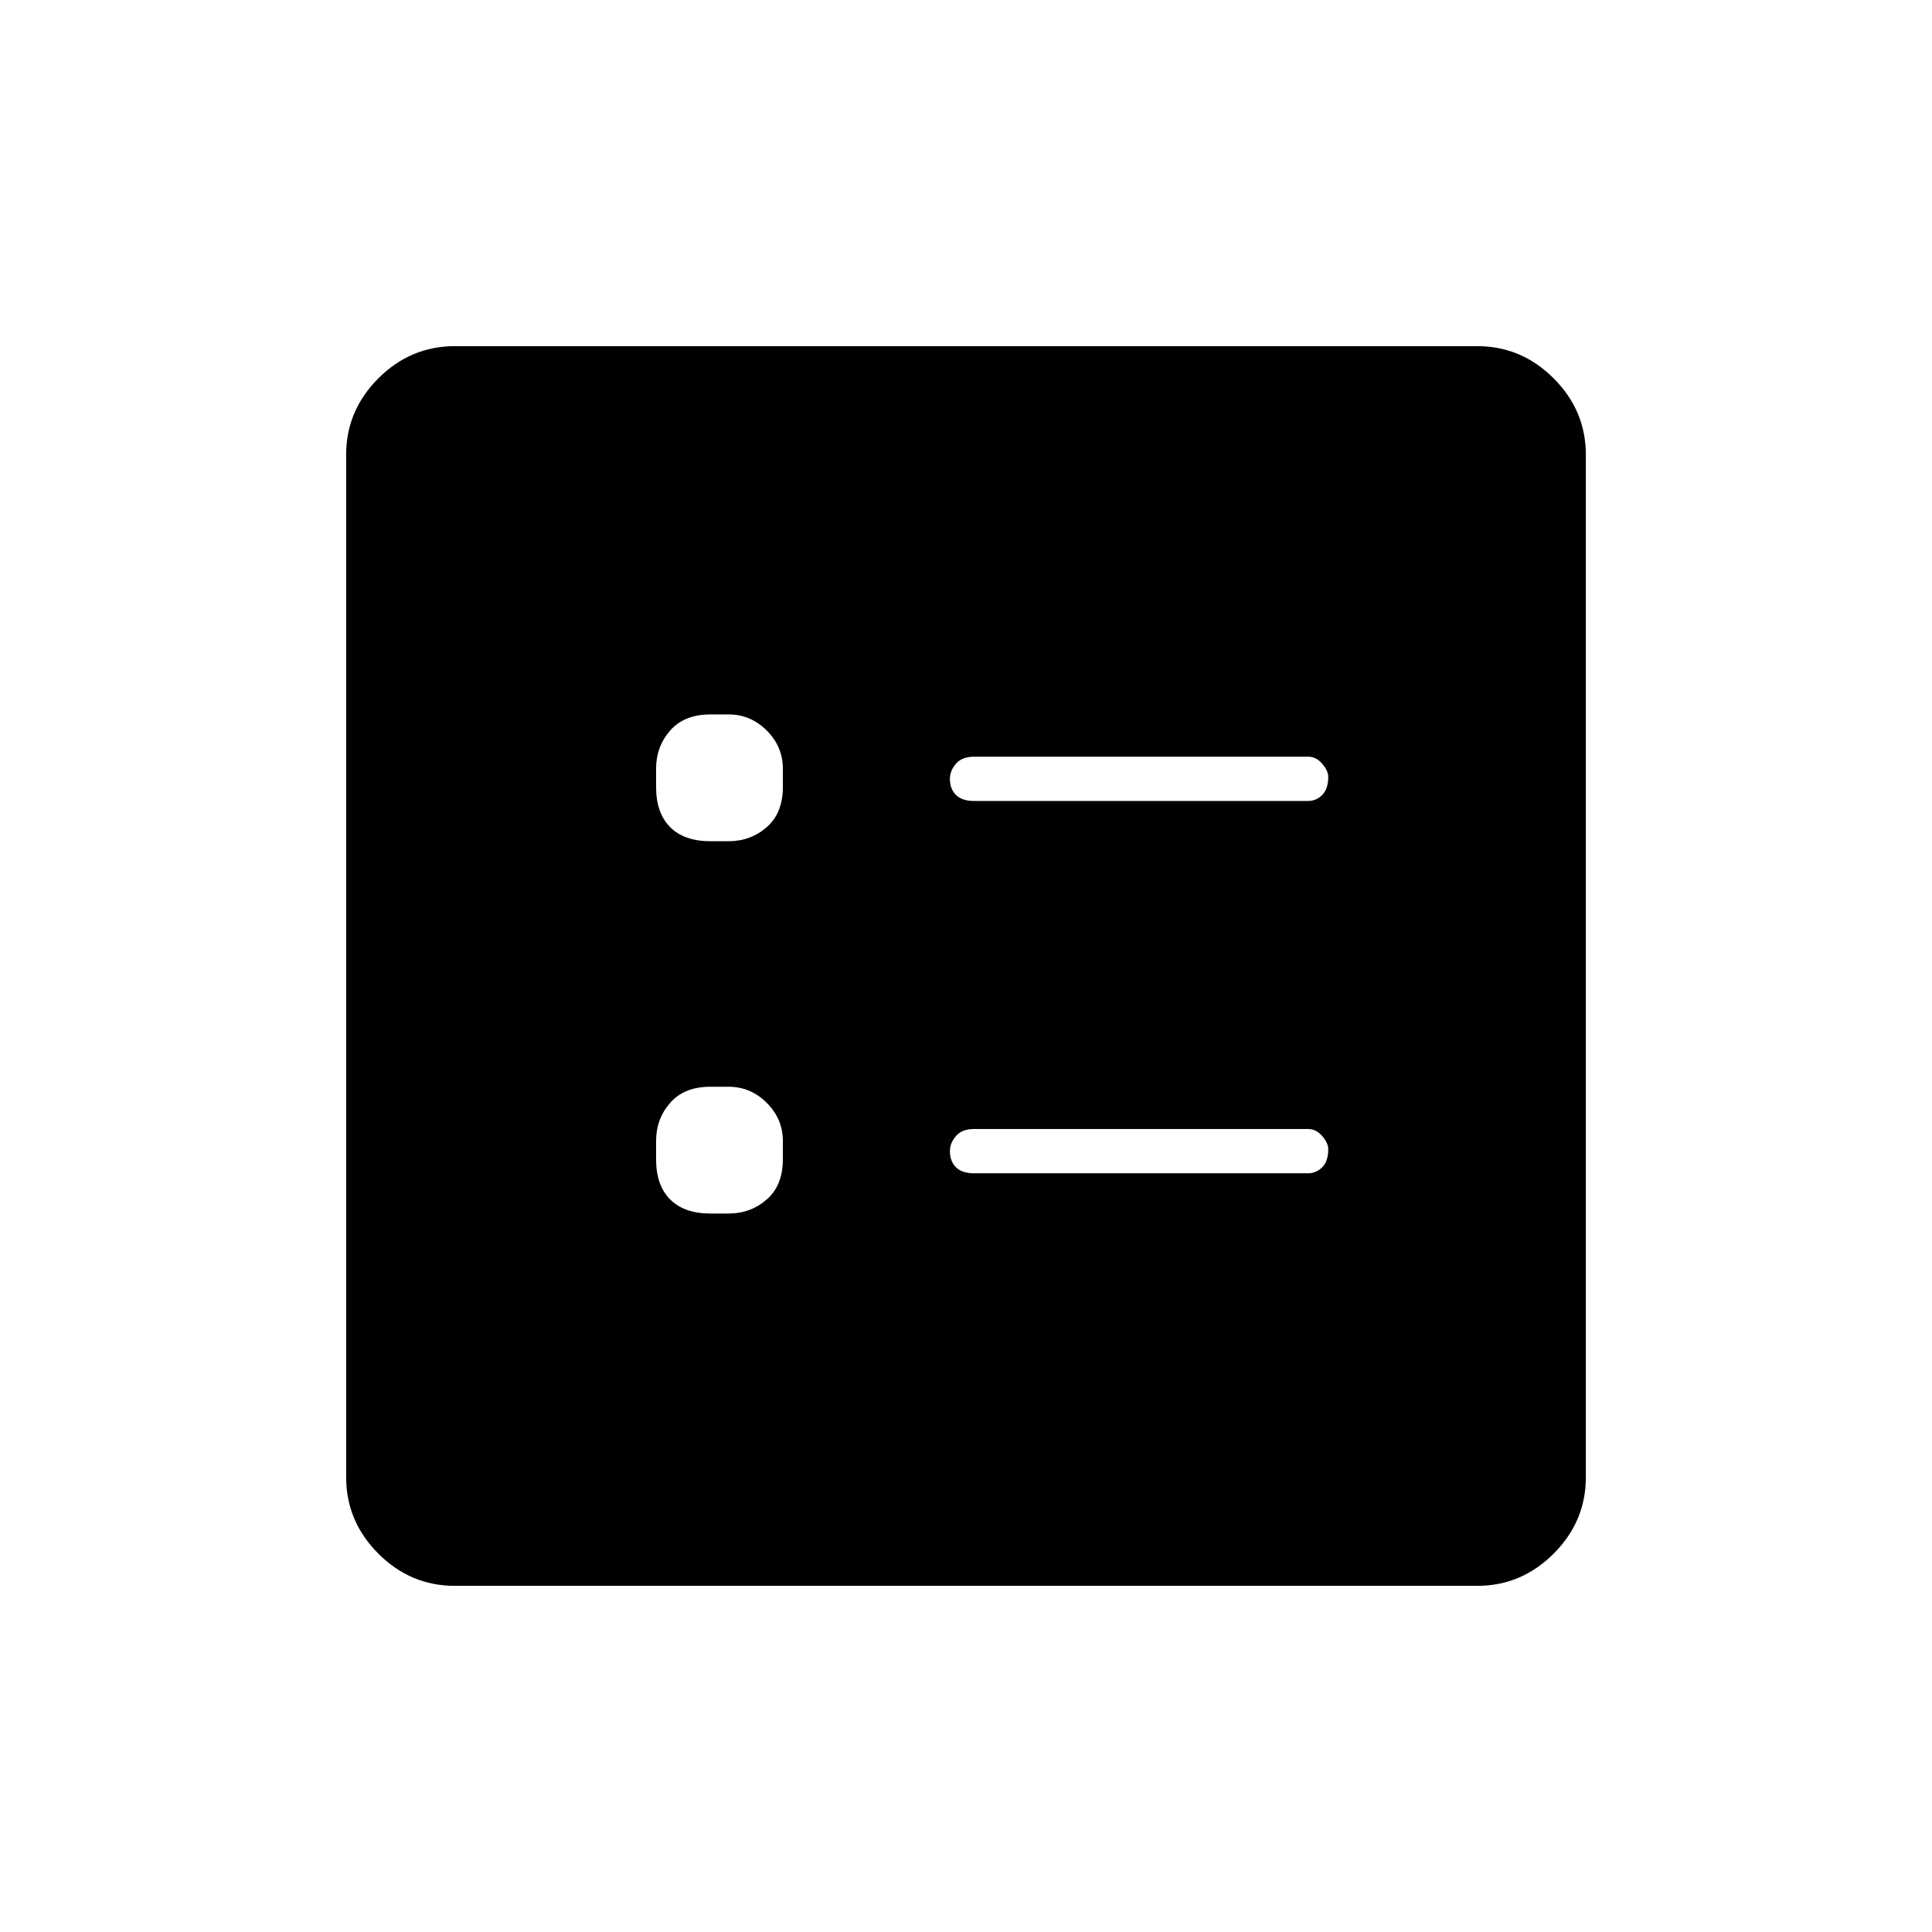 <svg xmlns="http://www.w3.org/2000/svg" height="48" width="48"><path d="M24.2 19.9h8.3q.2 0 .35-.15.15-.15.15-.45 0-.15-.15-.325-.15-.175-.35-.175h-8.3q-.3 0-.45.175-.15.175-.15.375 0 .25.15.4.15.15.45.15Zm0 9.25h8.3q.2 0 .35-.15.15-.15.15-.45 0-.15-.15-.325-.15-.175-.35-.175h-8.3q-.3 0-.45.175-.15.175-.15.375 0 .25.15.4.15.15.45.15Zm-6.55-8.25h.45q.55 0 .95-.35.4-.35.4-1v-.45q0-.55-.4-.95-.4-.4-.95-.4h-.45q-.65 0-1 .4t-.35.95v.45q0 .65.35 1t1 .35Zm0 9.25h.45q.55 0 .95-.35.4-.35.4-1v-.45q0-.55-.4-.95-.4-.4-.95-.4h-.45q-.65 0-1 .4t-.35.95v.45q0 .65.35 1t1 .35ZM11.3 39.4q-1.1 0-1.9-.8-.8-.8-.8-1.9V11.3q0-1.1.8-1.9.8-.8 1.9-.8h25.4q1.1 0 1.9.8.8.8.8 1.9v25.4q0 1.1-.8 1.9-.8.8-1.9.8Z"/></svg>